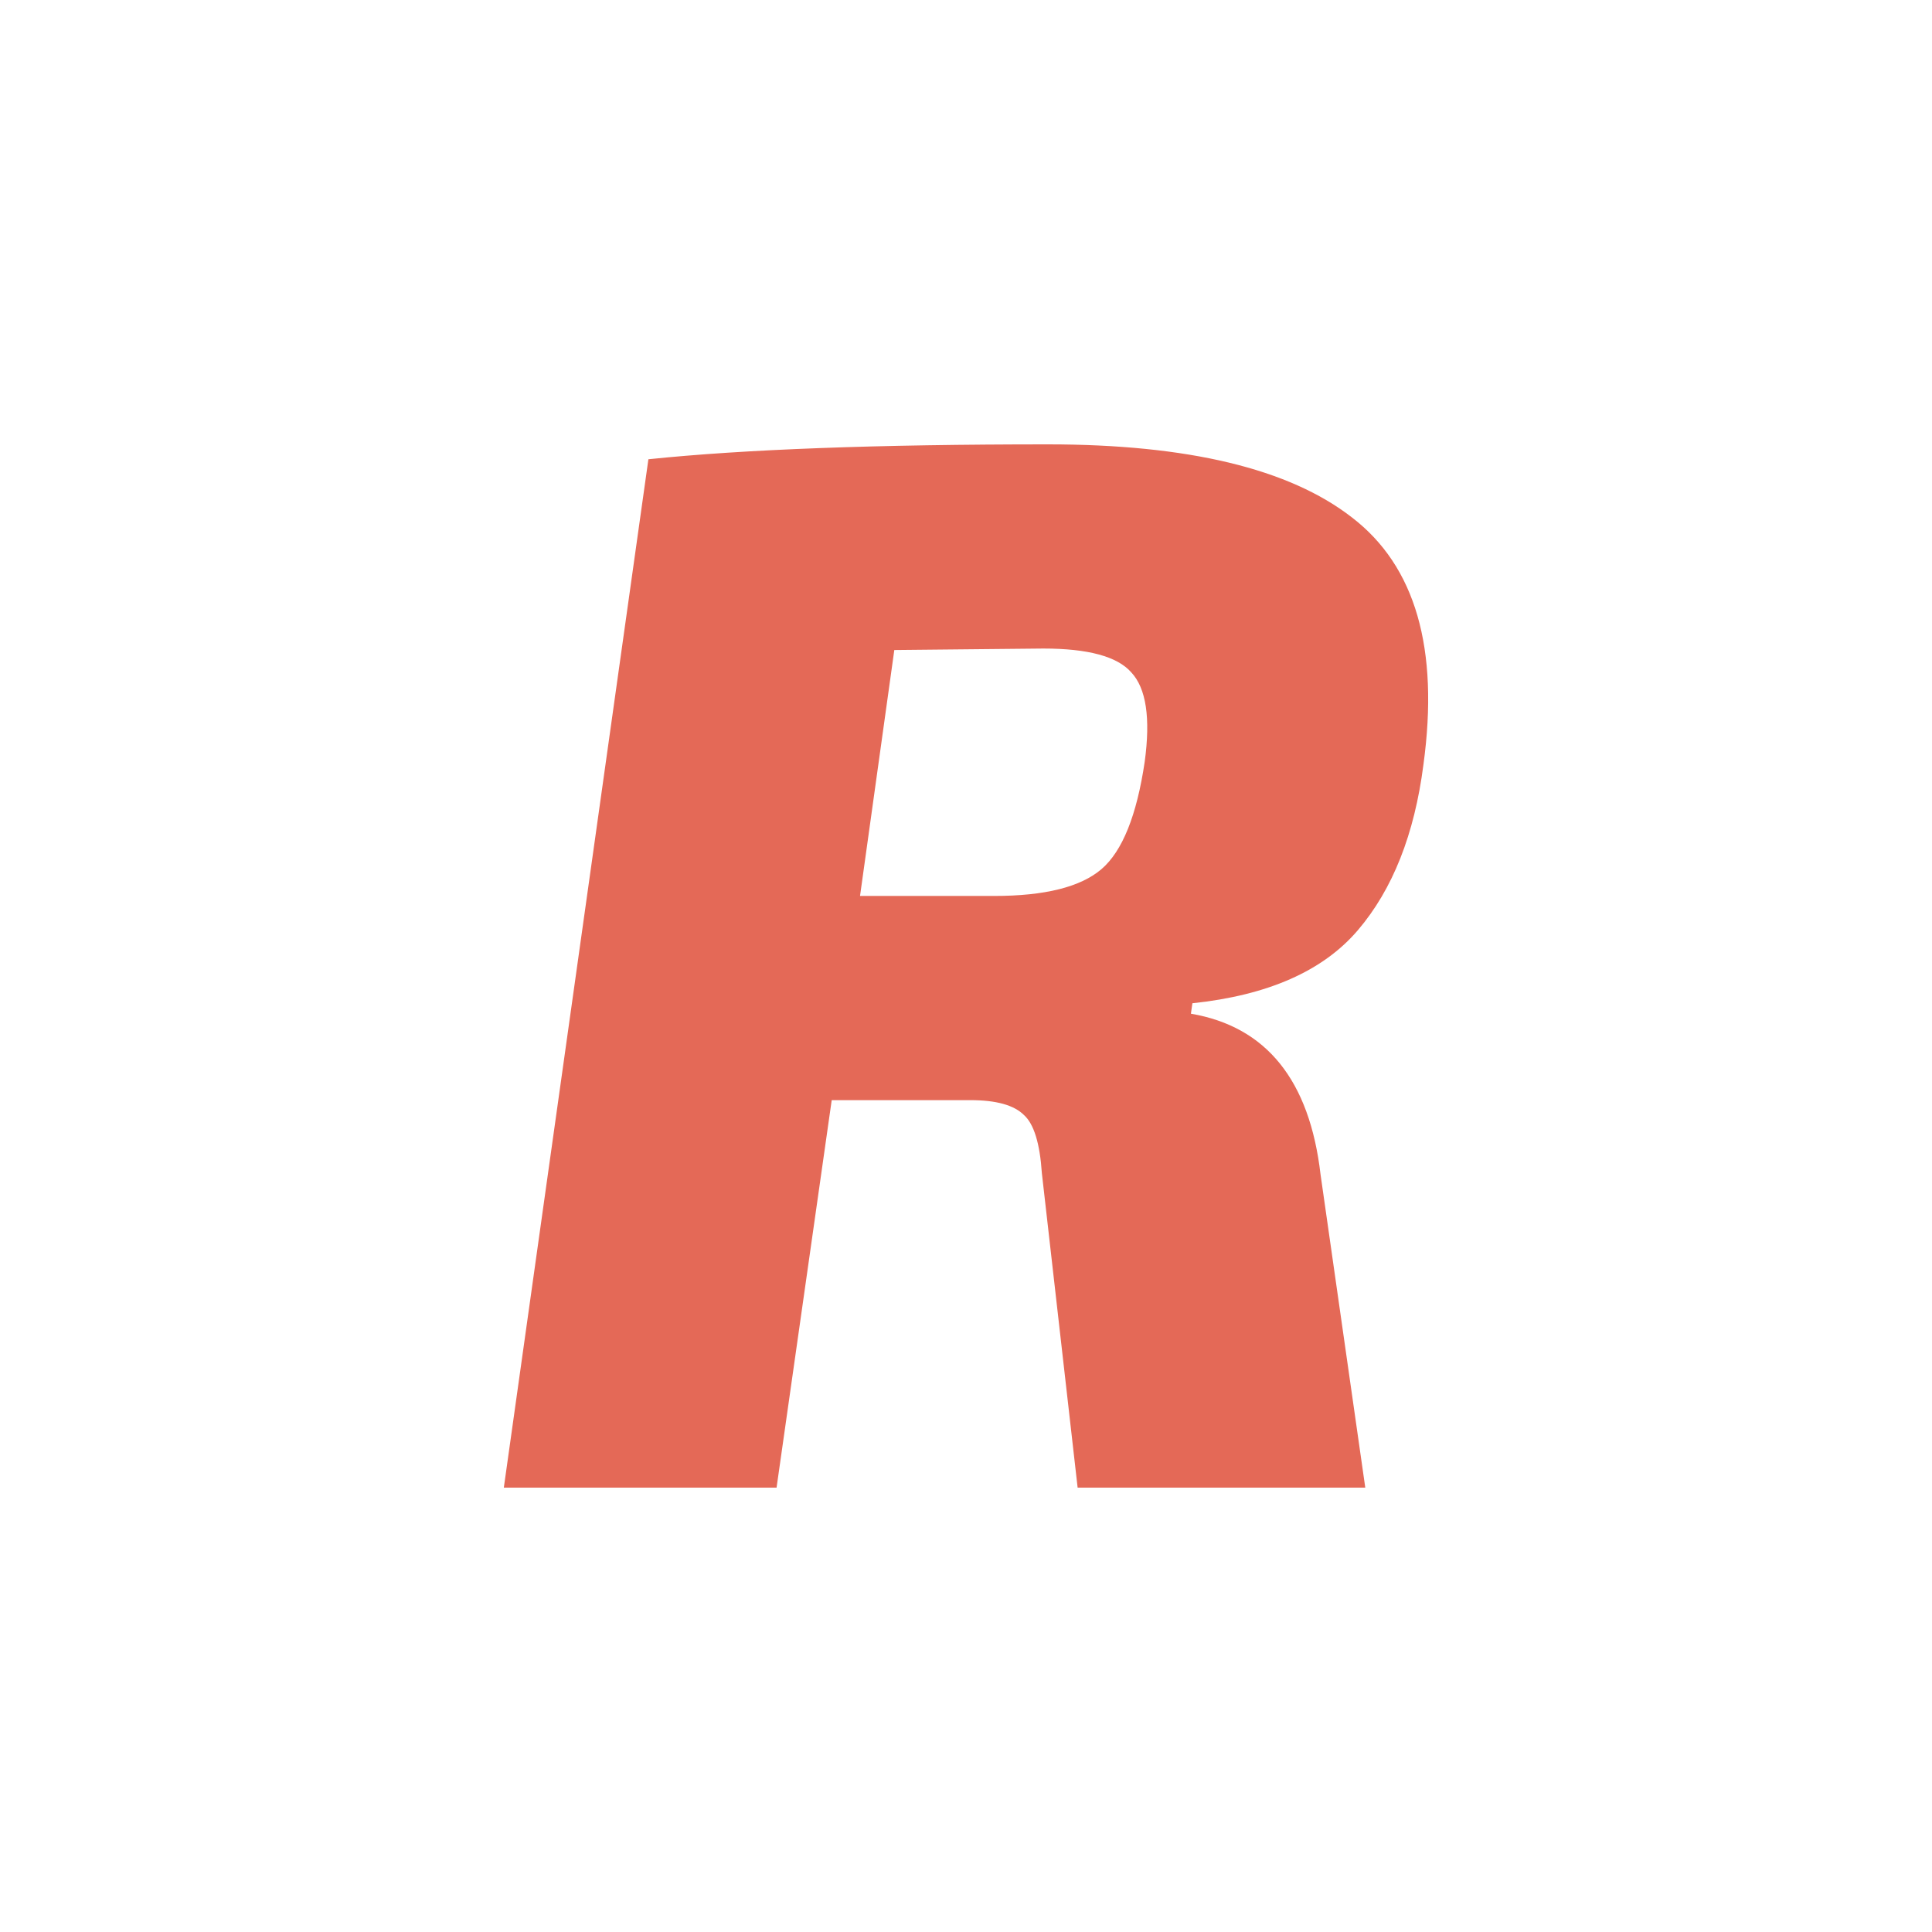 <?xml version="1.0" encoding="UTF-8" standalone="no"?>
<svg
   xmlns:dc="http://purl.org/dc/elements/1.1/"
   xmlns:cc="http://creativecommons.org/ns#"
   xmlns:rdf="http://www.w3.org/1999/02/22-rdf-syntax-ns#"
   xmlns:svg="http://www.w3.org/2000/svg"
   xmlns="http://www.w3.org/2000/svg"
   id="svg110"
   xml:space="preserve"
   viewBox="0 0 200 200"
   y="0px"
   x="0px"
   version="1.1"><defs
     id="defs114" /><style
     id="style2">
.bubbles circle {
  stroke: #a77a74;
  fill: none;
}
.bubbles &gt; g &gt; g:nth-of-type(3n) circle {
  stroke: #6a8b91;
}
.bubbles &gt; g &gt; g:nth-of-type(4n) circle {
  stroke: #2d9cae;
}

.bubbles-large {
  overflow: visible;
}
.bubbles-large &gt; g {
  -webkit-transform: translateY(390px);
          transform: translateY(390px);
  opacity: 0;
  will-change: transform, opacity;
}
.bubbles-large g:nth-of-type(1) {
  -webkit-animation: up 6.5s infinite;
          animation: up 6.5s infinite;
}
.bubbles-large g:nth-of-type(1) g {
  -webkit-transform: translateX(68px);
          transform: translateX(68px);
}
.bubbles-large g:nth-of-type(1) circle {
  -webkit-animation: wobble 3s infinite ease-in-out;
          animation: wobble 3s infinite ease-in-out;
}
.bubbles-large g:nth-of-type(2) {
  -webkit-animation: up 5.25s 250ms infinite;
          animation: up 5.25s 250ms infinite;
}
.bubbles-large g:nth-of-type(2) g {
  -webkit-transform: translateX(88px);
          transform: translateX(88px);
}
.bubbles-large g:nth-of-type(2) circle {
  -webkit-animation: wobble 3s infinite ease-in-out;
          animation: wobble 3s infinite ease-in-out;
}
.bubbles-large g:nth-of-type(3) {
  -webkit-animation: up 6s 750ms infinite;
          animation: up 6s 750ms infinite;
}
.bubbles-large g:nth-of-type(3) g {
  -webkit-transform: translateX(136px);
          transform: translateX(136px);
}
.bubbles-large g:nth-of-type(3) circle {
  -webkit-animation: wobble 3s infinite ease-in-out;
          animation: wobble 3s infinite ease-in-out;
}
.bubbles-large g:nth-of-type(4) {
  -webkit-animation: up 5.5s 1.5s infinite;
          animation: up 5.5s 1.5s infinite;
}
.bubbles-large g:nth-of-type(4) g {
  -webkit-transform: translateX(100px);
          transform: translateX(100px);
}
.bubbles-large g:nth-of-type(4) circle {
  -webkit-animation: wobble 3s infinite ease-in-out;
          animation: wobble 3s infinite ease-in-out;
}
.bubbles-large g:nth-of-type(5) {
  -webkit-animation: up 6.5s 4s infinite;
          animation: up 6.5s 4s infinite;
}
.bubbles-large g:nth-of-type(5) g {
  -webkit-transform: translateX(132px);
          transform: translateX(132px);
}
.bubbles-large g:nth-of-type(5) circle {
  -webkit-animation: wobble 3s infinite ease-in-out;
          animation: wobble 3s infinite ease-in-out;
}

.bubbles-small {
  overflow: visible;
}
.bubbles-small &gt; g {
  -webkit-transform: translateY(132px);
          transform: translateY(132px);
  opacity: 0;
  will-change: transform, opacity;
}
.bubbles-small g circle {
  -webkit-transform: scale(0);
          transform: scale(0);
}
.bubbles-small g:nth-of-type(1) {
  -webkit-animation: up 5.25s infinite;
          animation: up 5.25s infinite;
}
.bubbles-small g:nth-of-type(1) g {
  -webkit-transform: translateX(350px);
          transform: translateX(350px);
}
.bubbles-small g:nth-of-type(1) circle {
  -webkit-animation: wobble 3s infinite ease-in-out;
          animation: wobble 3s infinite ease-in-out;
}
.bubbles-small g:nth-of-type(2) {
  -webkit-animation: up 5.75s infinite;
          animation: up 5.75s infinite;
}
.bubbles-small g:nth-of-type(2) g {
  -webkit-transform: translateX(146px);
          transform: translateX(146px);
}
.bubbles-small g:nth-of-type(2) circle {
  -webkit-animation: wobble 3s infinite ease-in-out;
          animation: wobble 3s infinite ease-in-out;
}
.bubbles-small g:nth-of-type(3) {
  -webkit-animation: up 5.25s 250ms infinite;
          animation: up 5.25s 250ms infinite;
}
.bubbles-small g:nth-of-type(3) g {
  -webkit-transform: translateX(68px);
          transform: translateX(68px);
}
.bubbles-small g:nth-of-type(3) circle {
  -webkit-animation: wobble 3s 250ms infinite ease-in-out;
          animation: wobble 3s 250ms infinite ease-in-out;
}
.bubbles-small g:nth-of-type(4) {
  -webkit-animation: up 5.75s 325ms infinite;
          animation: up 5.75s 325ms infinite;
}
.bubbles-small g:nth-of-type(4) g {
  -webkit-transform: translateX(180px);
          transform: translateX(180px);
}
.bubbles-small g:nth-of-type(4) circle {
  -webkit-animation: wobble 3s 325ms infinite ease-in-out;
          animation: wobble 3s 325ms infinite ease-in-out;
}
.bubbles-small g:nth-of-type(5) {
  -webkit-animation: up 6s 125ms infinite;
          animation: up 6s 125ms infinite;
}
.bubbles-small g:nth-of-type(5) g {
  -webkit-transform: translateX(350px);
          transform: translateX(350px);
}
.bubbles-small g:nth-of-type(5) circle {
  -webkit-animation: wobble 3s 250ms infinite ease-in-out;
          animation: wobble 3s 250ms infinite ease-in-out;
}
.bubbles-small g:nth-of-type(6) {
  -webkit-animation: up 5.13s 250ms infinite;
          animation: up 5.13s 250ms infinite;
}
.bubbles-small g:nth-of-type(6) g {
  -webkit-transform: translateX(130px);
          transform: translateX(130px);
}
.bubbles-small g:nth-of-type(6) circle {
  -webkit-animation: wobble 3s 125ms infinite ease-in-out;
          animation: wobble 3s 125ms infinite ease-in-out;
}
.bubbles-small g:nth-of-type(7) {
  -webkit-animation: up 6.25s 350ms infinite;
          animation: up 6.25s 350ms infinite;
}
.bubbles-small g:nth-of-type(7) g {
  -webkit-transform: translateX(94px);
          transform: translateX(94px);
}
.bubbles-small g:nth-of-type(7) circle {
  -webkit-animation: wobble 3s 325ms infinite ease-in-out;
          animation: wobble 3s 325ms infinite ease-in-out;
}
.bubbles-small g:nth-of-type(8) {
  -webkit-animation: up 7s 200ms infinite;
          animation: up 7s 200ms infinite;
}
.bubbles-small g:nth-of-type(8) g {
  -webkit-transform: translateX(64px);
          transform: translateX(64px);
}
.bubbles-small g:nth-of-type(8) circle {
  -webkit-animation: wobble 3s 325ms infinite ease-in-out;
          animation: wobble 3s 325ms infinite ease-in-out;
}
.bubbles-small g:nth-of-type(9) {
  -webkit-animation: up 6.25s 233ms infinite;
          animation: up 6.25s 233ms infinite;
}
.bubbles-small g:nth-of-type(9) g {
  -webkit-transform: translateX(45px);
          transform: translateX(45px);
}
.bubbles-small g:nth-of-type(9) circle {
  -webkit-animation: wobble 3s 275ms infinite ease-in-out;
          animation: wobble 3s 275ms infinite ease-in-out;
}
.bubbles-small g:nth-of-type(10) {
  -webkit-animation: up 6s 900ms infinite;
          animation: up 6s 900ms infinite;
}
.bubbles-small g:nth-of-type(10) g {
  -webkit-transform: translateX(142px);
          transform: translateX(142px);
}
.bubbles-small g:nth-of-type(10) circle {
  -webkit-animation: wobble 2s 905ms infinite ease-in-out;
          animation: wobble 2s 905ms infinite ease-in-out;
}

@-webkit-keyframes wobble {
  33% {
    -webkit-transform: translateX(-50px);
            transform: translateX(-50px);
  }
  66% {
    -webkit-transform: translateX(50px);
            transform: translateX(50px);
  }
}

@keyframes wobble {
  33% {
    -webkit-transform: translateX(-50px);
            transform: translateX(-50px);
  }
  66% {
    -webkit-transform: translateX(50px);
            transform: translateX(50px);
  }
}

@-webkit-keyframes up {
  0% {
    opacity: 0;
  }
  10%, 90% {
    opacity: 1;
  }
  100% {
    opacity: 0;
    -webkit-transform: translateY(-200px);
            transform: translateY(-200px);
  }
}
@keyframes up {
  0% {
    opacity: 0;
  }
  10%, 90% {
    opacity: 1;
  }
  100% {
    opacity: 0;
    -webkit-transform: translateY(-200px);
            transform: translateY(-200px);
  }
}

</style><g
     id="g98"
     class="bubbles"><g
       style="overflow:visible;stroke-width:7"
       id="g34"
       class="bubbles-large"><g
         style="opacity:0"
         id="g8"><g
           id="g6"
           transform="translate(10,940)"><path
             id="circle4"
             d="M 70,35 A 35,35 0 0 1 35,70 35,35 0 0 1 0,35 35,35 0 0 1 35,0 35,35 0 0 1 70,35 Z"
             style="fill:none;stroke:#a77a74" /></g></g><g
         style="opacity:0"
         id="g14"><g
           id="g12"
           transform="translate(373,940)"><path
             id="circle10"
             d="M 70,35 A 35,35 0 0 1 35,70 35,35 0 0 1 0,35 35,35 0 0 1 35,0 35,35 0 0 1 70,35 Z"
             style="fill:none;stroke:#a77a74" /></g></g><g
         style="opacity:0"
         id="g20"><g
           id="g18"
           transform="translate(408,940)"><path
             id="circle16"
             d="M 70,35 A 35,35 0 0 1 35,70 35,35 0 0 1 0,35 35,35 0 0 1 35,0 35,35 0 0 1 70,35 Z"
             style="fill:none;stroke:#a77a74" /></g></g><g
         style="opacity:0"
         id="g26"><g
           id="g24"
           transform="translate(621,940)"><path
             id="circle22"
             d="M 70,35 A 35,35 0 0 1 35,70 35,35 0 0 1 0,35 35,35 0 0 1 35,0 35,35 0 0 1 70,35 Z"
             style="fill:none;stroke:#a77a74" /></g></g><g
         style="opacity:0"
         id="g32"><g
           id="g30"
           transform="translate(179,940)"><path
             id="circle28"
             d="M 70,35 A 35,35 0 0 1 35,70 35,35 0 0 1 0,35 35,35 0 0 1 35,0 35,35 0 0 1 70,35 Z"
             style="fill:none;stroke:#a77a74" /></g></g></g><g
       style="overflow:visible;stroke-width:4"
       id="g96"
       class="bubbles-small"><g
         style="opacity:0"
         id="g40"><g
           id="g38"
           transform="translate(147,984)"><path
             id="circle36"
             d="M 30,15 A 15,15 0 0 1 15,30 15,15 0 0 1 0,15 15,15 0 0 1 15,0 15,15 0 0 1 30,15 Z"
             style="fill:none;stroke:#a77a74" /></g></g><g
         style="opacity:0"
         id="g46"><g
           id="g44"
           transform="translate(255,984)"><path
             id="circle42"
             d="M 30,15 A 15,15 0 0 1 15,30 15,15 0 0 1 0,15 15,15 0 0 1 15,0 15,15 0 0 1 30,15 Z"
             style="fill:none;stroke:#a77a74" /></g></g><g
         style="opacity:0"
         id="g52"><g
           id="g50"
           transform="translate(573,984)"><path
             id="circle48"
             d="M 30,15 A 15,15 0 0 1 15,30 15,15 0 0 1 0,15 15,15 0 0 1 15,0 15,15 0 0 1 30,15 Z"
             style="fill:none;stroke:#a77a74" /></g></g><g
         style="opacity:0"
         id="g58"><g
           id="g56"
           transform="translate(429,984)"><path
             id="circle54"
             d="M 30,15 A 15,15 0 0 1 15,30 15,15 0 0 1 0,15 15,15 0 0 1 15,0 15,15 0 0 1 30,15 Z"
             style="fill:none;stroke:#a77a74" /></g></g><g
         style="opacity:0"
         id="g64"><g
           id="g62"
           transform="translate(91,984)"><path
             id="circle60"
             d="M 30,15 A 15,15 0 0 1 15,30 15,15 0 0 1 0,15 15,15 0 0 1 15,0 15,15 0 0 1 30,15 Z"
             style="fill:none;stroke:#a77a74" /></g></g><g
         style="opacity:0"
         id="g70"><g
           id="g68"
           transform="translate(640,984)"><path
             id="circle66"
             d="M 30,15 A 15,15 0 0 1 15,30 15,15 0 0 1 0,15 15,15 0 0 1 15,0 15,15 0 0 1 30,15 Z"
             style="fill:none;stroke:#a77a74" /></g></g><g
         style="opacity:0"
         id="g76"><g
           id="g74"
           transform="translate(321,984)"><path
             id="circle72"
             d="M 30,15 A 15,15 0 0 1 15,30 15,15 0 0 1 0,15 15,15 0 0 1 15,0 15,15 0 0 1 30,15 Z"
             style="fill:none;stroke:#a77a74" /></g></g><g
         style="opacity:0"
         id="g82"><g
           id="g80"
           transform="translate(376,984)"><path
             id="circle78"
             d="M 30,15 A 15,15 0 0 1 15,30 15,15 0 0 1 0,15 15,15 0 0 1 15,0 15,15 0 0 1 30,15 Z"
             style="fill:none;stroke:#a77a74" /></g></g><g
         style="opacity:0"
         id="g88"><g
           id="g86"
           transform="translate(376,984)"><path
             id="circle84"
             d="M 30,15 A 15,15 0 0 1 15,30 15,15 0 0 1 0,15 15,15 0 0 1 15,0 15,15 0 0 1 30,15 Z"
             style="fill:none;stroke:#a77a74" /></g></g><g
         style="opacity:0"
         id="g94"><g
           id="g92"
           transform="translate(497,984)"><path
             id="circle90"
             d="M 30,15 A 15,15 0 0 1 15,30 15,15 0 0 1 0,15 15,15 0 0 1 15,0 15,15 0 0 1 30,15 Z"
             style="fill:none;stroke:#a77a74" /></g></g></g></g><g
     transform="matrix(0.9,0,0,0.9,10,10)"
     id="fade"><defs
       id="defs161306" /><linearGradient
       spreadMethod="pad"
       y2="0.3"
       x2="-0.1"
       y1="1.2"
       x1="0.3"
       id="3d_gradient2-logo-8cbaeaf9-841b-4631-8c9d-d3e02a4d4cc4"><stop
         id="stop161283"
         stop-opacity="1"
         stop-color="#ffffff"
         offset="0%" /><stop
         id="stop161285"
         stop-opacity="1"
         stop-color="#000000"
         offset="100%" /></linearGradient><linearGradient
       gradientTransform="rotate(-30)"
       spreadMethod="pad"
       y2="0.3"
       x2="-0.1"
       y1="1.2"
       x1="0.3"
       id="3d_gradient3-logo-8cbaeaf9-841b-4631-8c9d-d3e02a4d4cc4"><stop
         id="stop161288"
         stop-opacity="1"
         stop-color="#ffffff"
         offset="0%" /><stop
         id="stop161290"
         stop-opacity="1"
         stop-color="#cccccc"
         offset="50%" /><stop
         id="stop161292"
         stop-opacity="1"
         stop-color="#000000"
         offset="100%" /></linearGradient><path
       stroke-miterlimit="2"
       d="M 46.84,160 63.469,41.714 q 16.457,-1.714 45.943,-1.714 24.171,0 34.971,8.4 10.971,8.4 8.229,28.457 -1.543,12 -7.543,19.029 -6,7.029 -19.029,8.4 l -0.171,1.2 Q 138.897,107.714 140.783,124 l 5.143,36 h -33.086 l -4.114,-36.171 q -0.343,-5.143 -2.057,-6.686 -1.714,-1.714 -6.171,-1.714 H 84.554 L 78.211,160 Z M 87.811,91.943 H 103.24 q 8.743,0 12.343,-3.086 3.6,-3.086 4.971,-12.343 1.029,-7.543 -1.543,-10.286 -2.4,-2.743 -10.114,-2.743 l -17.143,0.171 z"
       style="font-style:oblique;font-weight:800;font-size:72px;line-height:1;font-family:'Exo 2';font-variant-ligatures:none;text-align:center;text-anchor:middle;fill:#e46957;stroke:#e46957;stroke-width:0;stroke-linejoin:miter;stroke-miterlimit:2"
       id="path161351" /></g></svg>